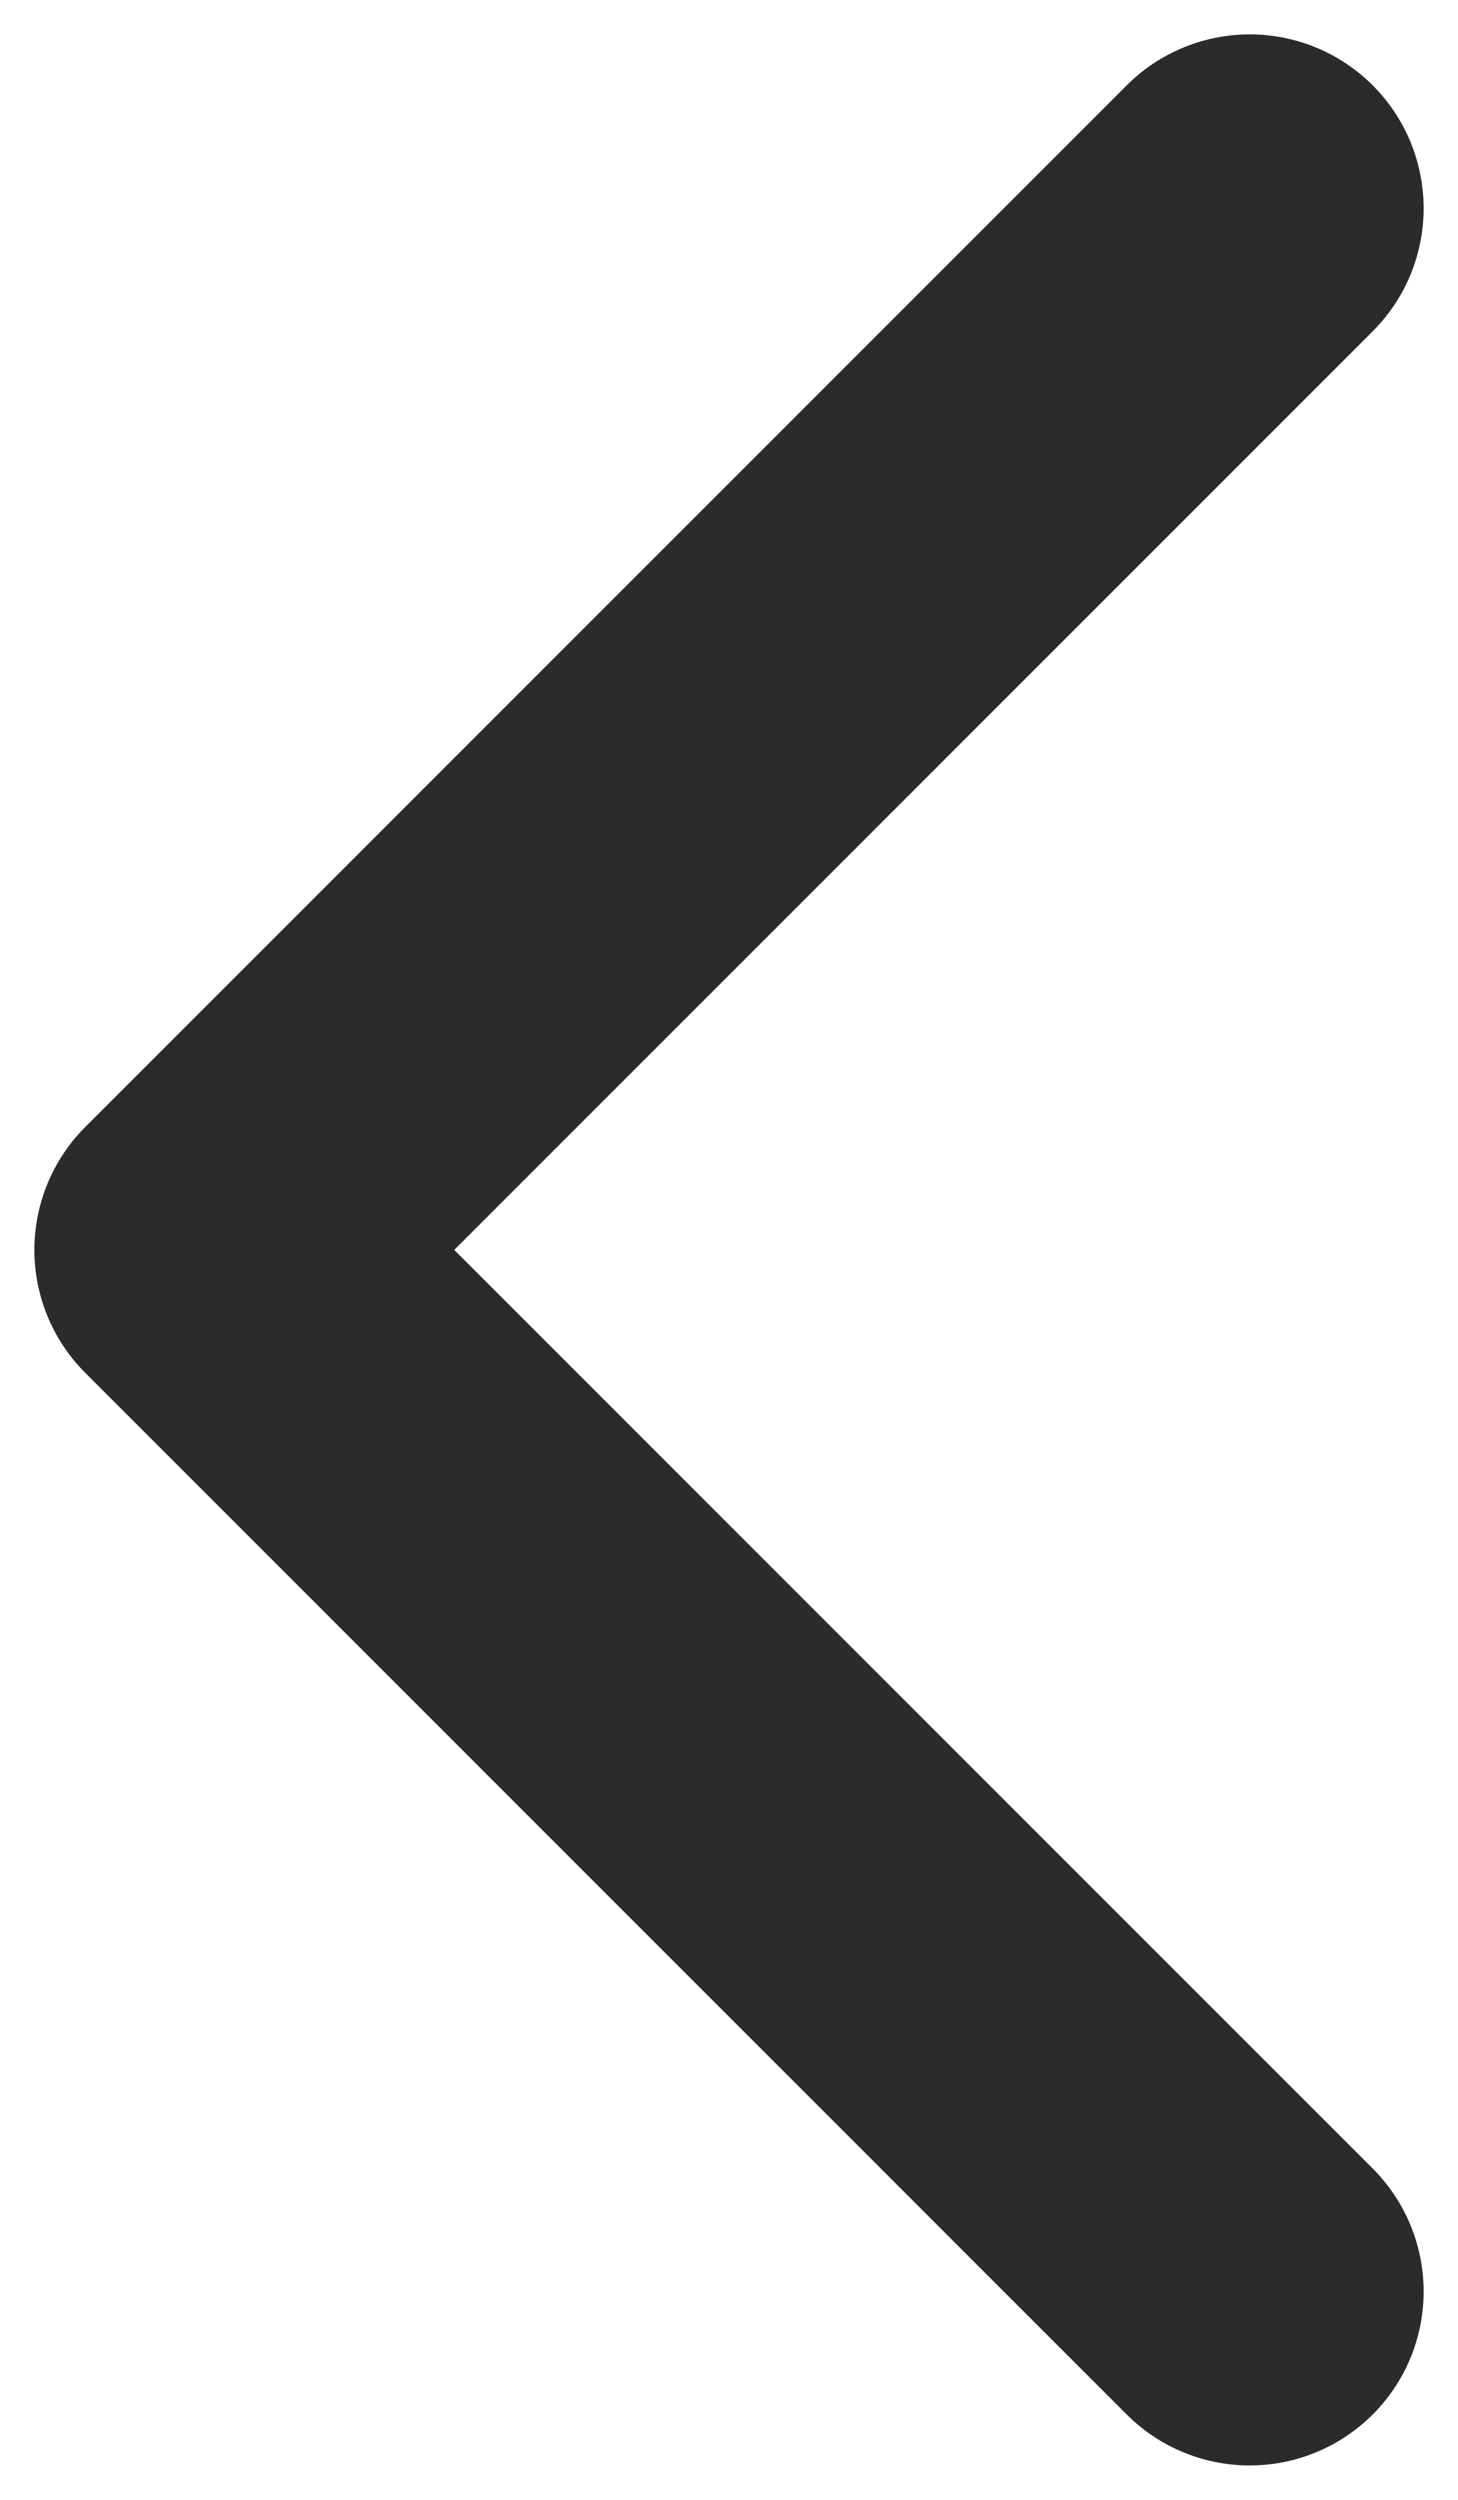 <svg width="7" height="12" viewBox="0 0 7 12" fill="none" xmlns="http://www.w3.org/2000/svg">
<path d="M6 11L1 6L6 1" stroke="#2C2B2B" stroke-width="1.67" stroke-linecap="round" stroke-linejoin="round"/>
</svg>
